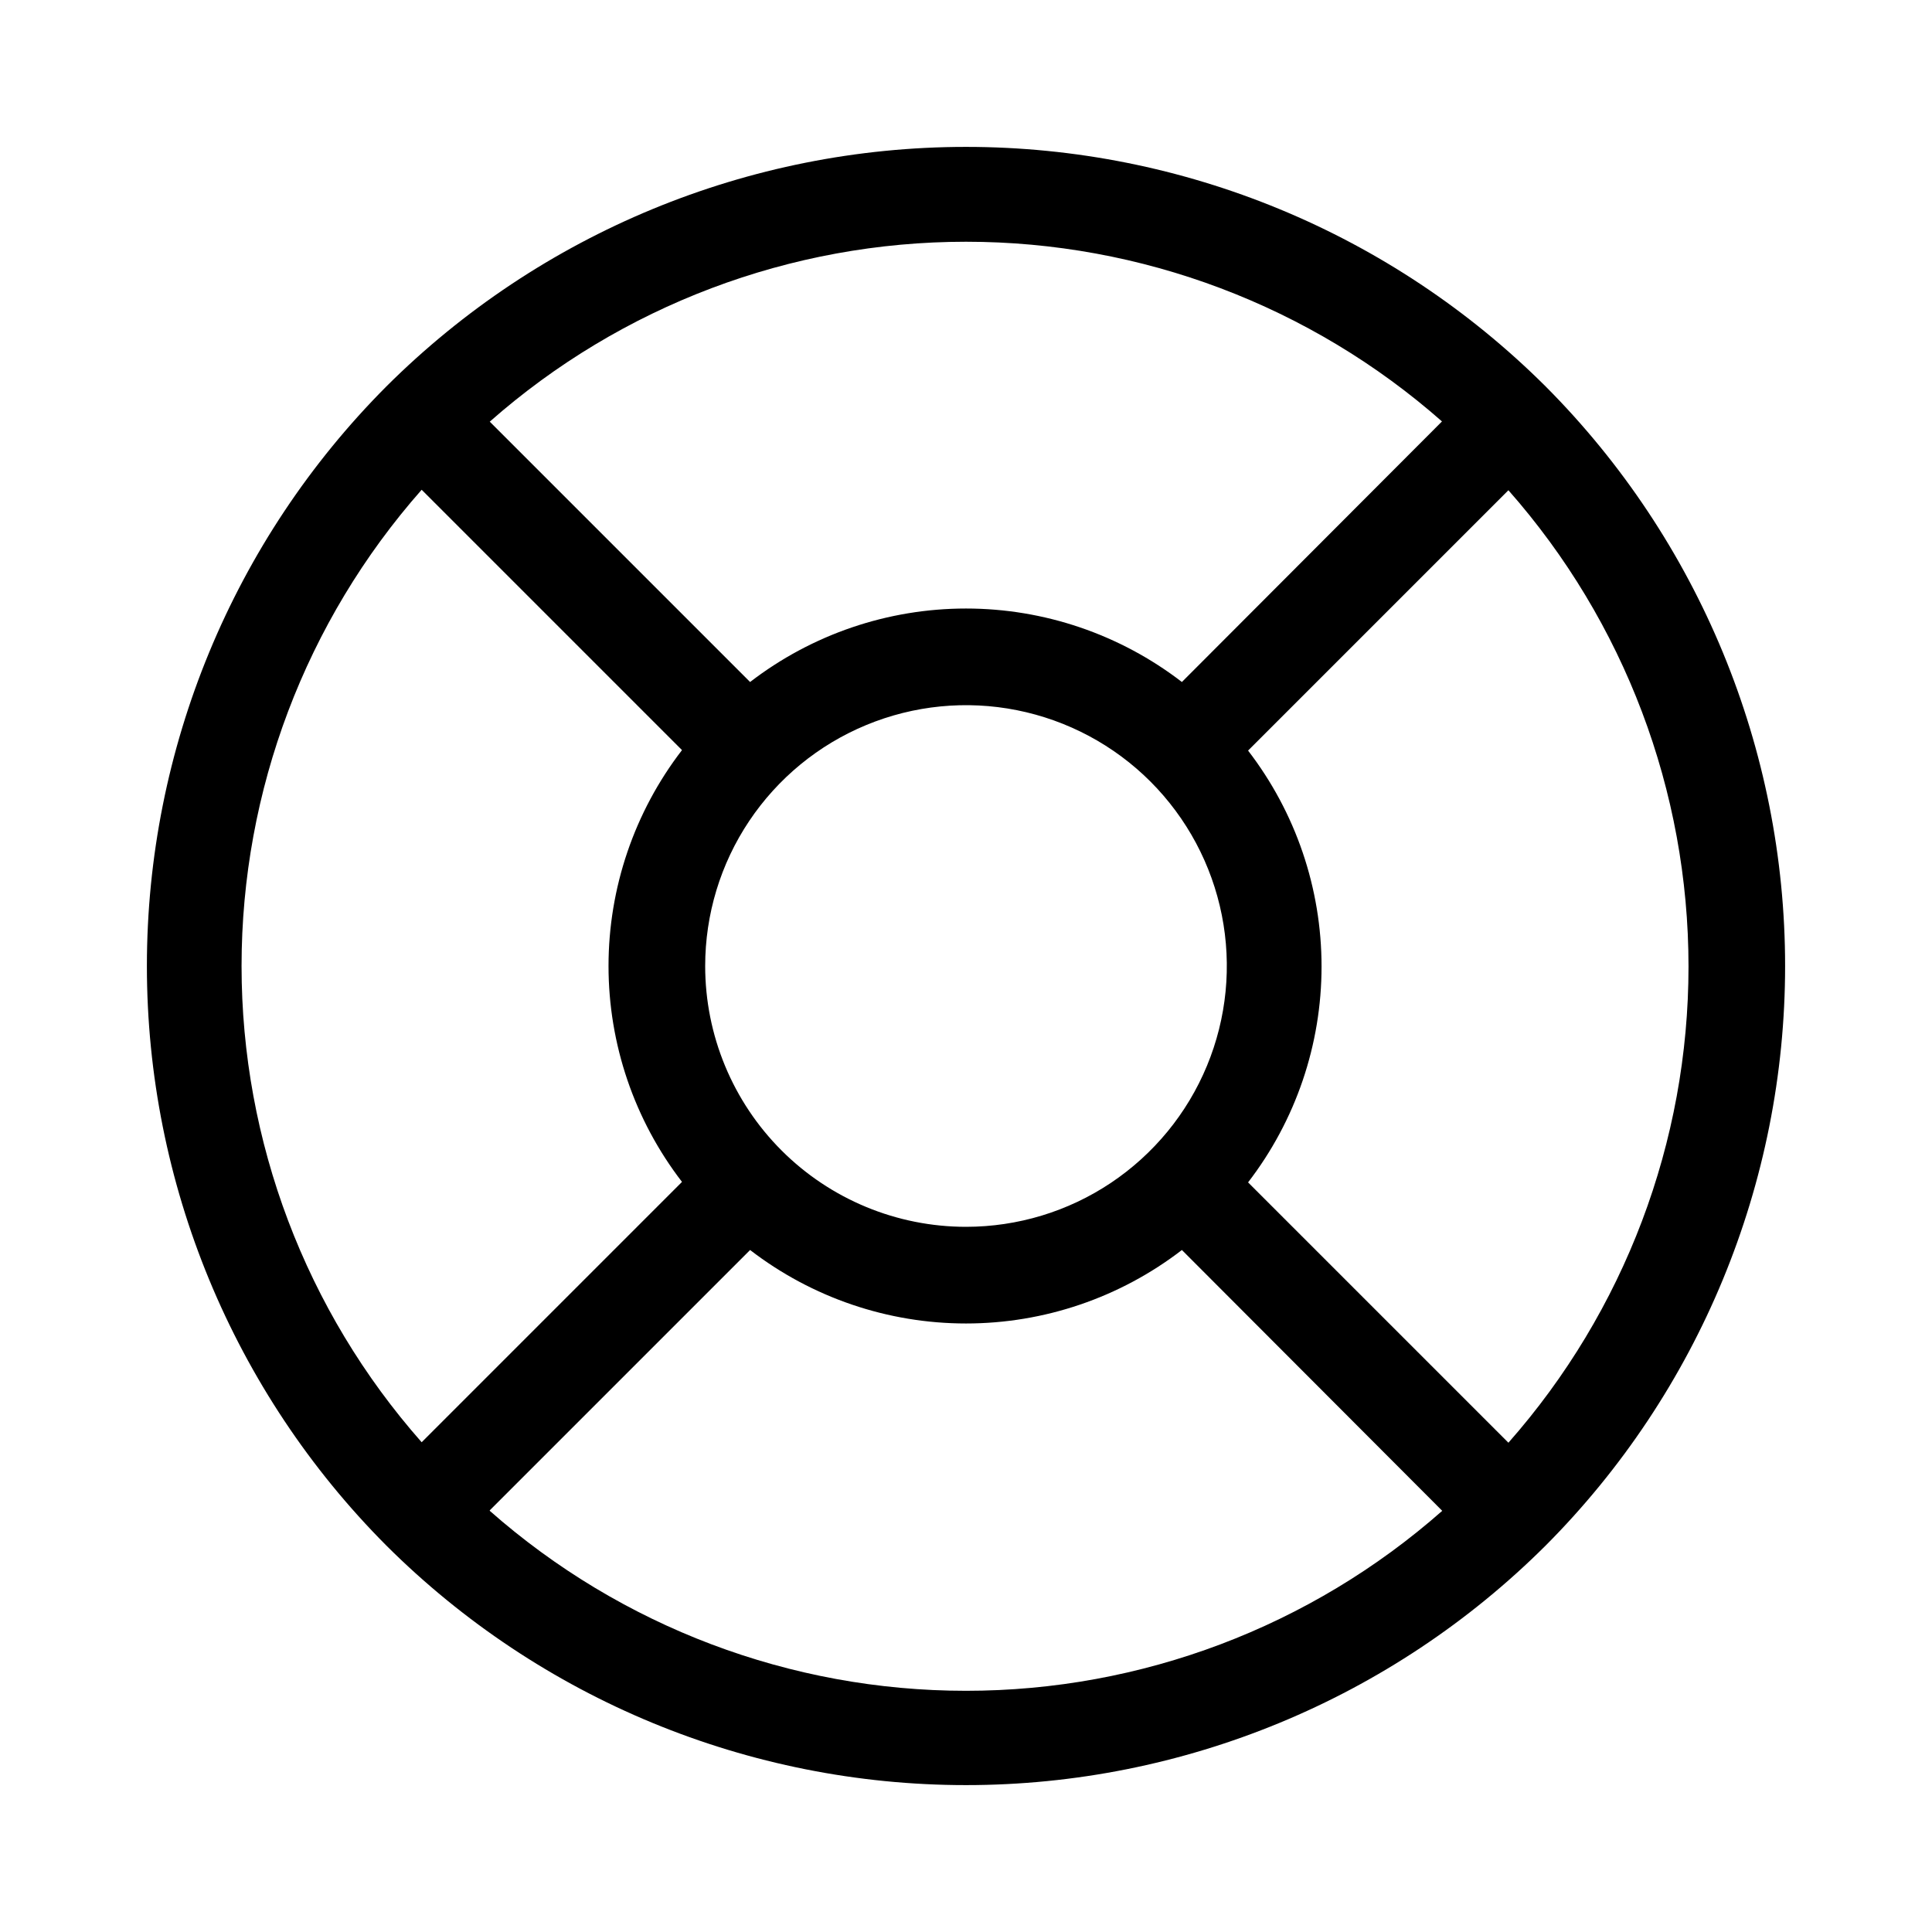 <svg width="32" height="32" viewBox="0 0 32 32" fill="none" xmlns="http://www.w3.org/2000/svg">
<path d="M25.6 25.6C28.14 23.051 29.567 19.599 29.567 16C29.567 12.401 28.14 8.949 25.6 6.4C23.051 3.86 19.599 2.433 16 2.433C12.401 2.433 8.949 3.86 6.4 6.4C3.86 8.949 2.433 12.401 2.433 16C2.433 19.599 3.86 23.051 6.4 25.6C8.949 28.14 12.401 29.567 16 29.567C19.599 29.567 23.051 28.14 25.6 25.6ZM24.984 23.896L20.672 19.584C21.461 18.559 21.889 17.302 21.889 16.008C21.889 14.714 21.461 13.457 20.672 12.432L24.672 8.432L24.984 8.12C26.906 10.298 27.967 13.103 27.967 16.008C27.967 18.913 26.906 21.718 24.984 23.896ZM11.68 16C11.68 15.146 11.933 14.31 12.408 13.6C12.883 12.89 13.557 12.336 14.347 12.009C15.136 11.682 16.005 11.596 16.843 11.763C17.681 11.93 18.451 12.341 19.055 12.945C19.659 13.55 20.07 14.319 20.237 15.157C20.404 15.995 20.318 16.864 19.991 17.653C19.664 18.443 19.11 19.117 18.4 19.592C17.69 20.067 16.854 20.32 16 20.32C14.854 20.32 13.755 19.865 12.945 19.055C12.135 18.245 11.68 17.146 11.68 16ZM23.888 6.976L19.576 11.296C18.551 10.507 17.294 10.079 16 10.079C14.706 10.079 13.449 10.507 12.424 11.296L8.112 6.984C10.291 5.063 13.095 4.004 16 4.004C18.904 4.004 21.709 5.063 23.888 6.984V6.976ZM6.984 8.112L11.296 12.424C10.507 13.449 10.079 14.707 10.079 16C10.079 17.294 10.507 18.551 11.296 19.576L6.984 23.888C5.062 21.71 4.001 18.905 4.001 16C4.001 13.095 5.062 10.29 6.984 8.112ZM8.112 25.016L12.424 20.704C13.449 21.493 14.706 21.921 16 21.921C17.294 21.921 18.551 21.493 19.576 20.704L23.888 25.024C21.709 26.945 18.904 28.005 16 28.005C13.095 28.005 10.291 26.945 8.112 25.024V25.016Z" fill="black"/>
</svg>
